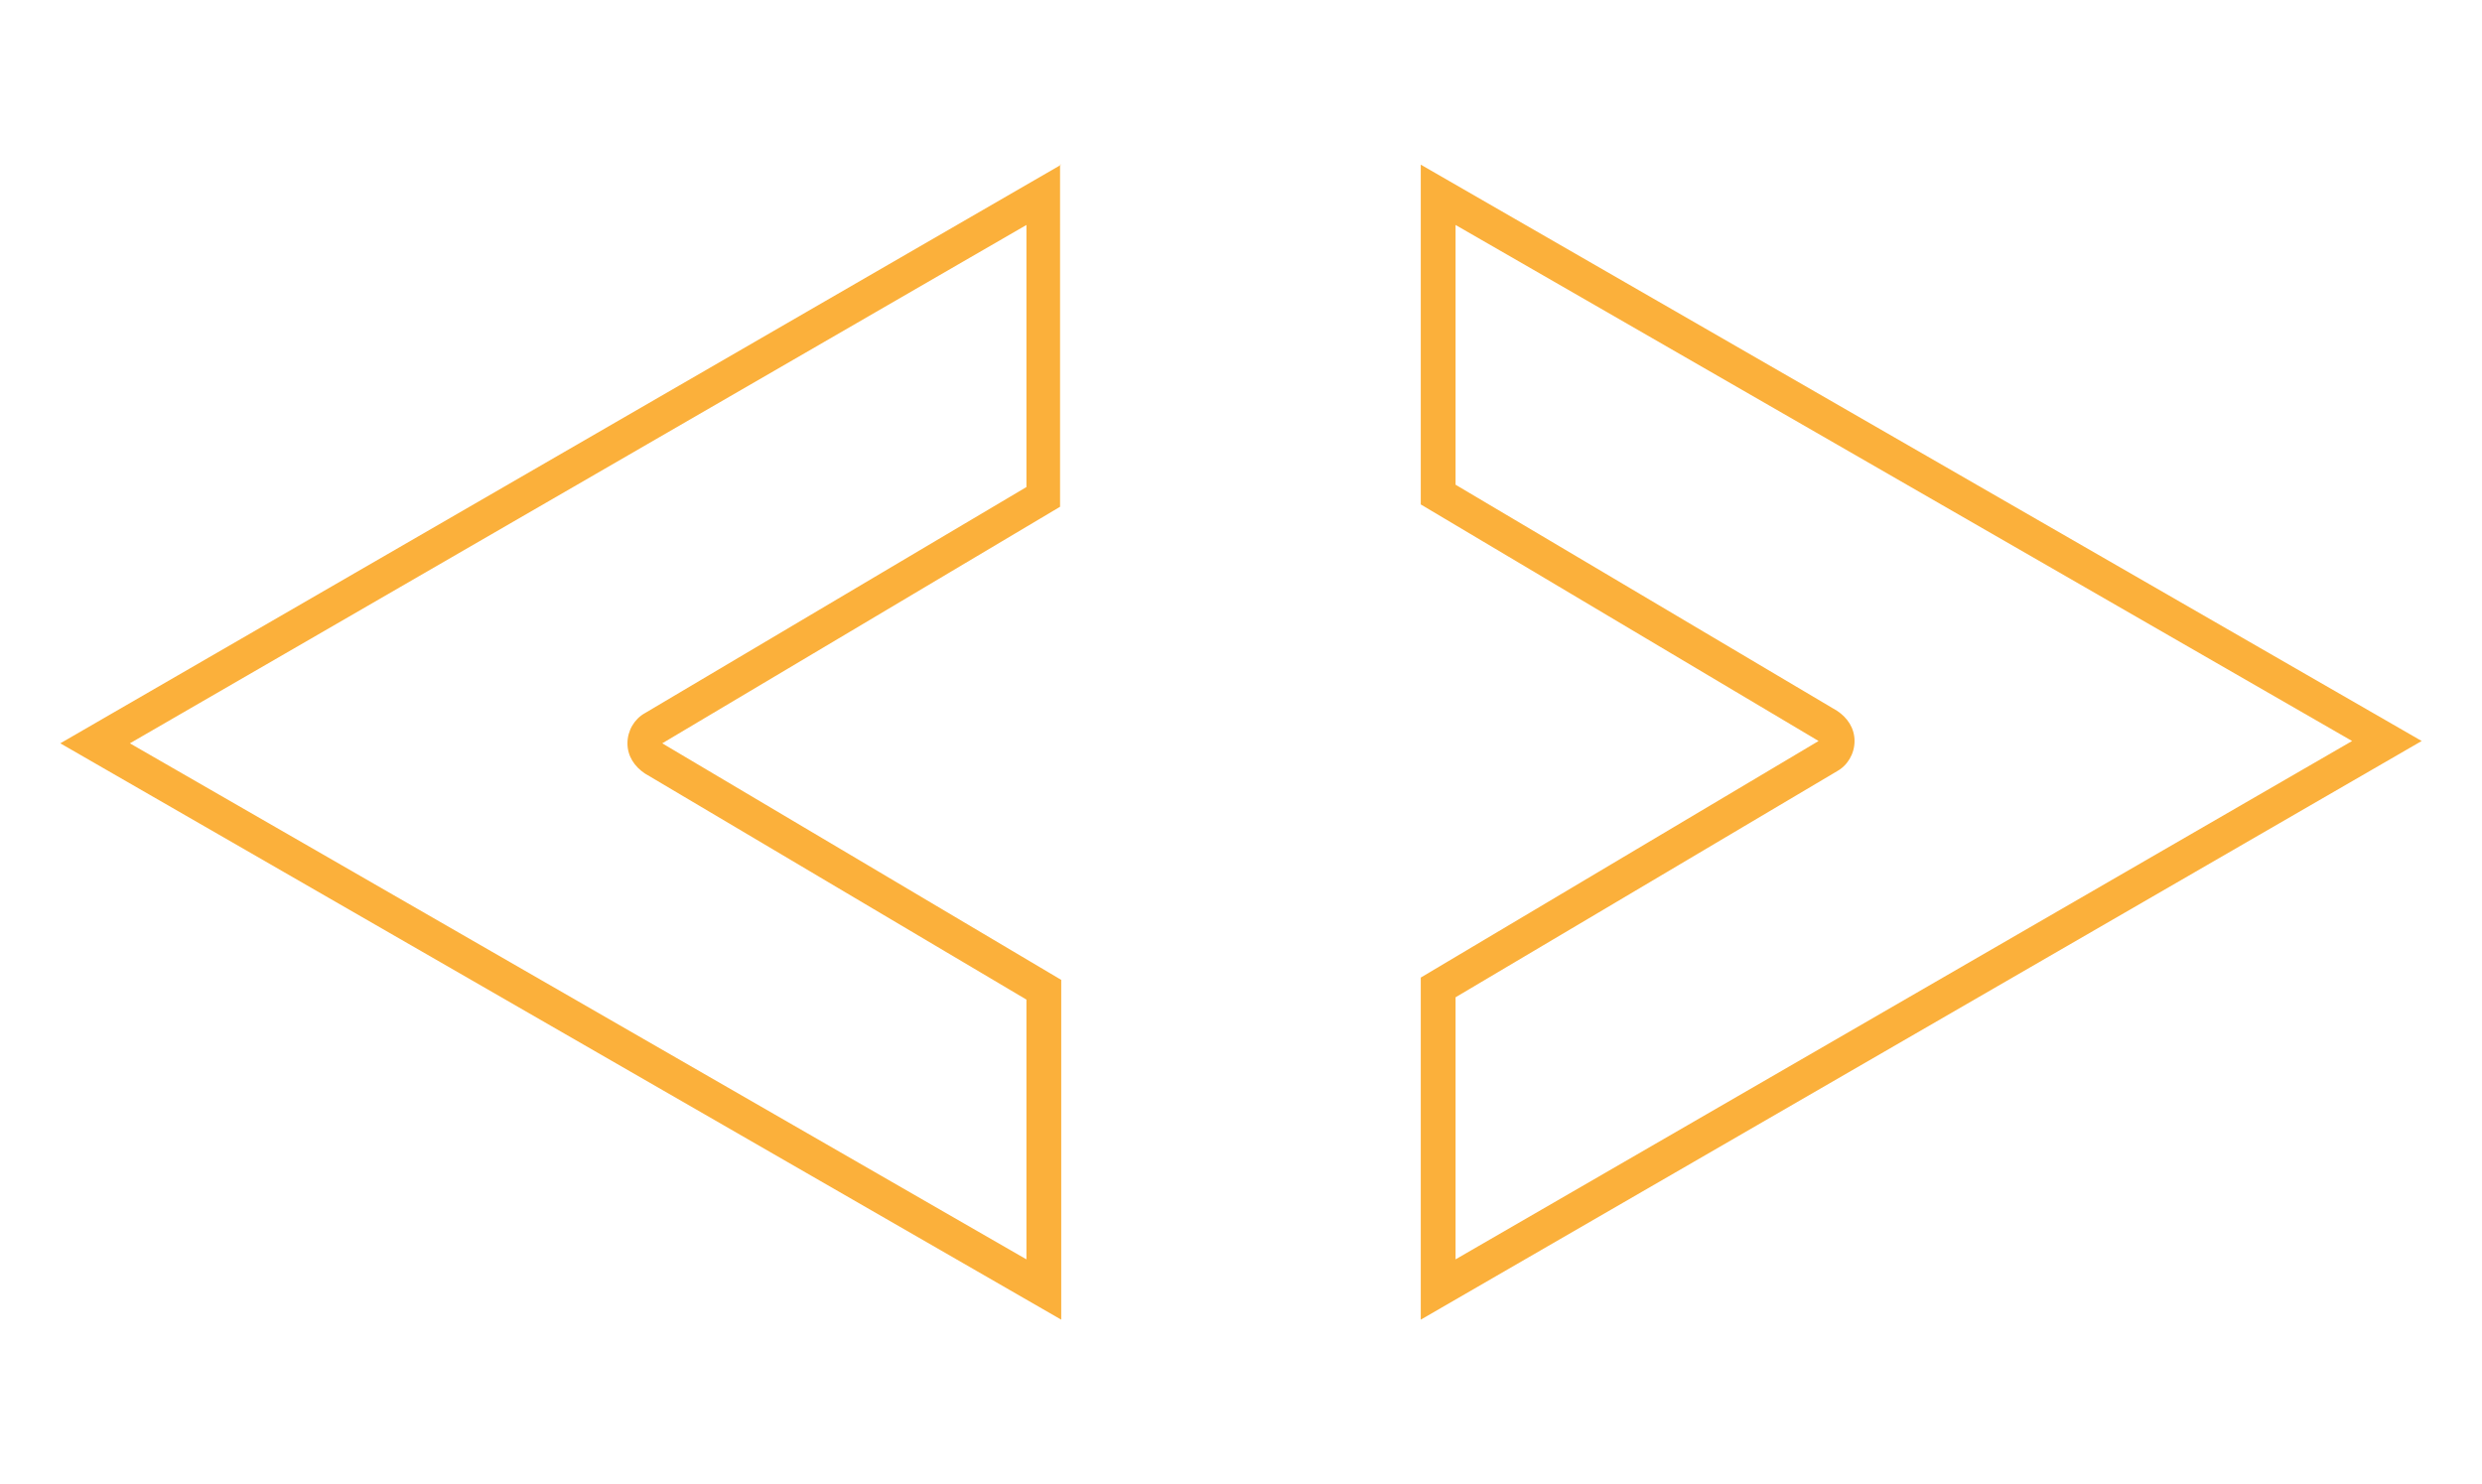 <?xml version="1.0" encoding="utf-8"?>
<!-- Generator: Adobe Illustrator 19.2.1, SVG Export Plug-In . SVG Version: 6.00 Build 0)  -->
<svg version="1.1" xmlns="http://www.w3.org/2000/svg" xmlns:xlink="http://www.w3.org/1999/xlink" x="0px" y="0px"
	 viewBox="0 0 214 128" style="enable-background:new 0 0 214 128;" xml:space="preserve">
<style type="text/css">
	.st0{fill:none;stroke:#FBB03B;stroke-width:3;stroke-miterlimit:10;}
	.st1{fill-rule:evenodd;clip-rule:evenodd;fill:none;stroke:#FBB03B;stroke-width:3;stroke-miterlimit:10;}
	.st2{fill:#FBB03B;}
	.st3{fill:none;stroke:#FBB03B;stroke-width:3;stroke-linecap:round;stroke-linejoin:round;stroke-miterlimit:10;}
</style>
<g id="email">
</g>
<g id="github">
</g>
<g id="tel">
</g>
<g id="twitter">
</g>
<g id="front">
	<g>
		<g>
			<path class="st2" d="M88.5,19.4V42L55.6,61.5c-0.9,0.5-1.5,1.5-1.5,2.6c0,1.1,0.6,2,1.5,2.6l32.9,19.5v22.4L11.2,64.1L88.5,19.4
				 M91.5,14.2L5.2,64.1l86.3,49.7V84.5L57.1,64.1l34.3-20.4V14.2L91.5,14.2z"/>
		</g>
		<g>
			<path class="st2" d="M125.5,19.4l77.3,44.5l-77.3,44.7V86l32.9-19.5c0.9-0.5,1.5-1.5,1.5-2.6c0-1.1-0.6-2-1.5-2.6l-32.9-19.5
				V19.4 M122.5,14.2v29.3l34.3,20.4l-34.3,20.4v29.5l86.3-49.9L122.5,14.2L122.5,14.2z"/>
		</g>
	</g>
</g>
<g id="tools">
</g>
<g id="framework">
</g>
<g id="language">
</g>
</svg>
